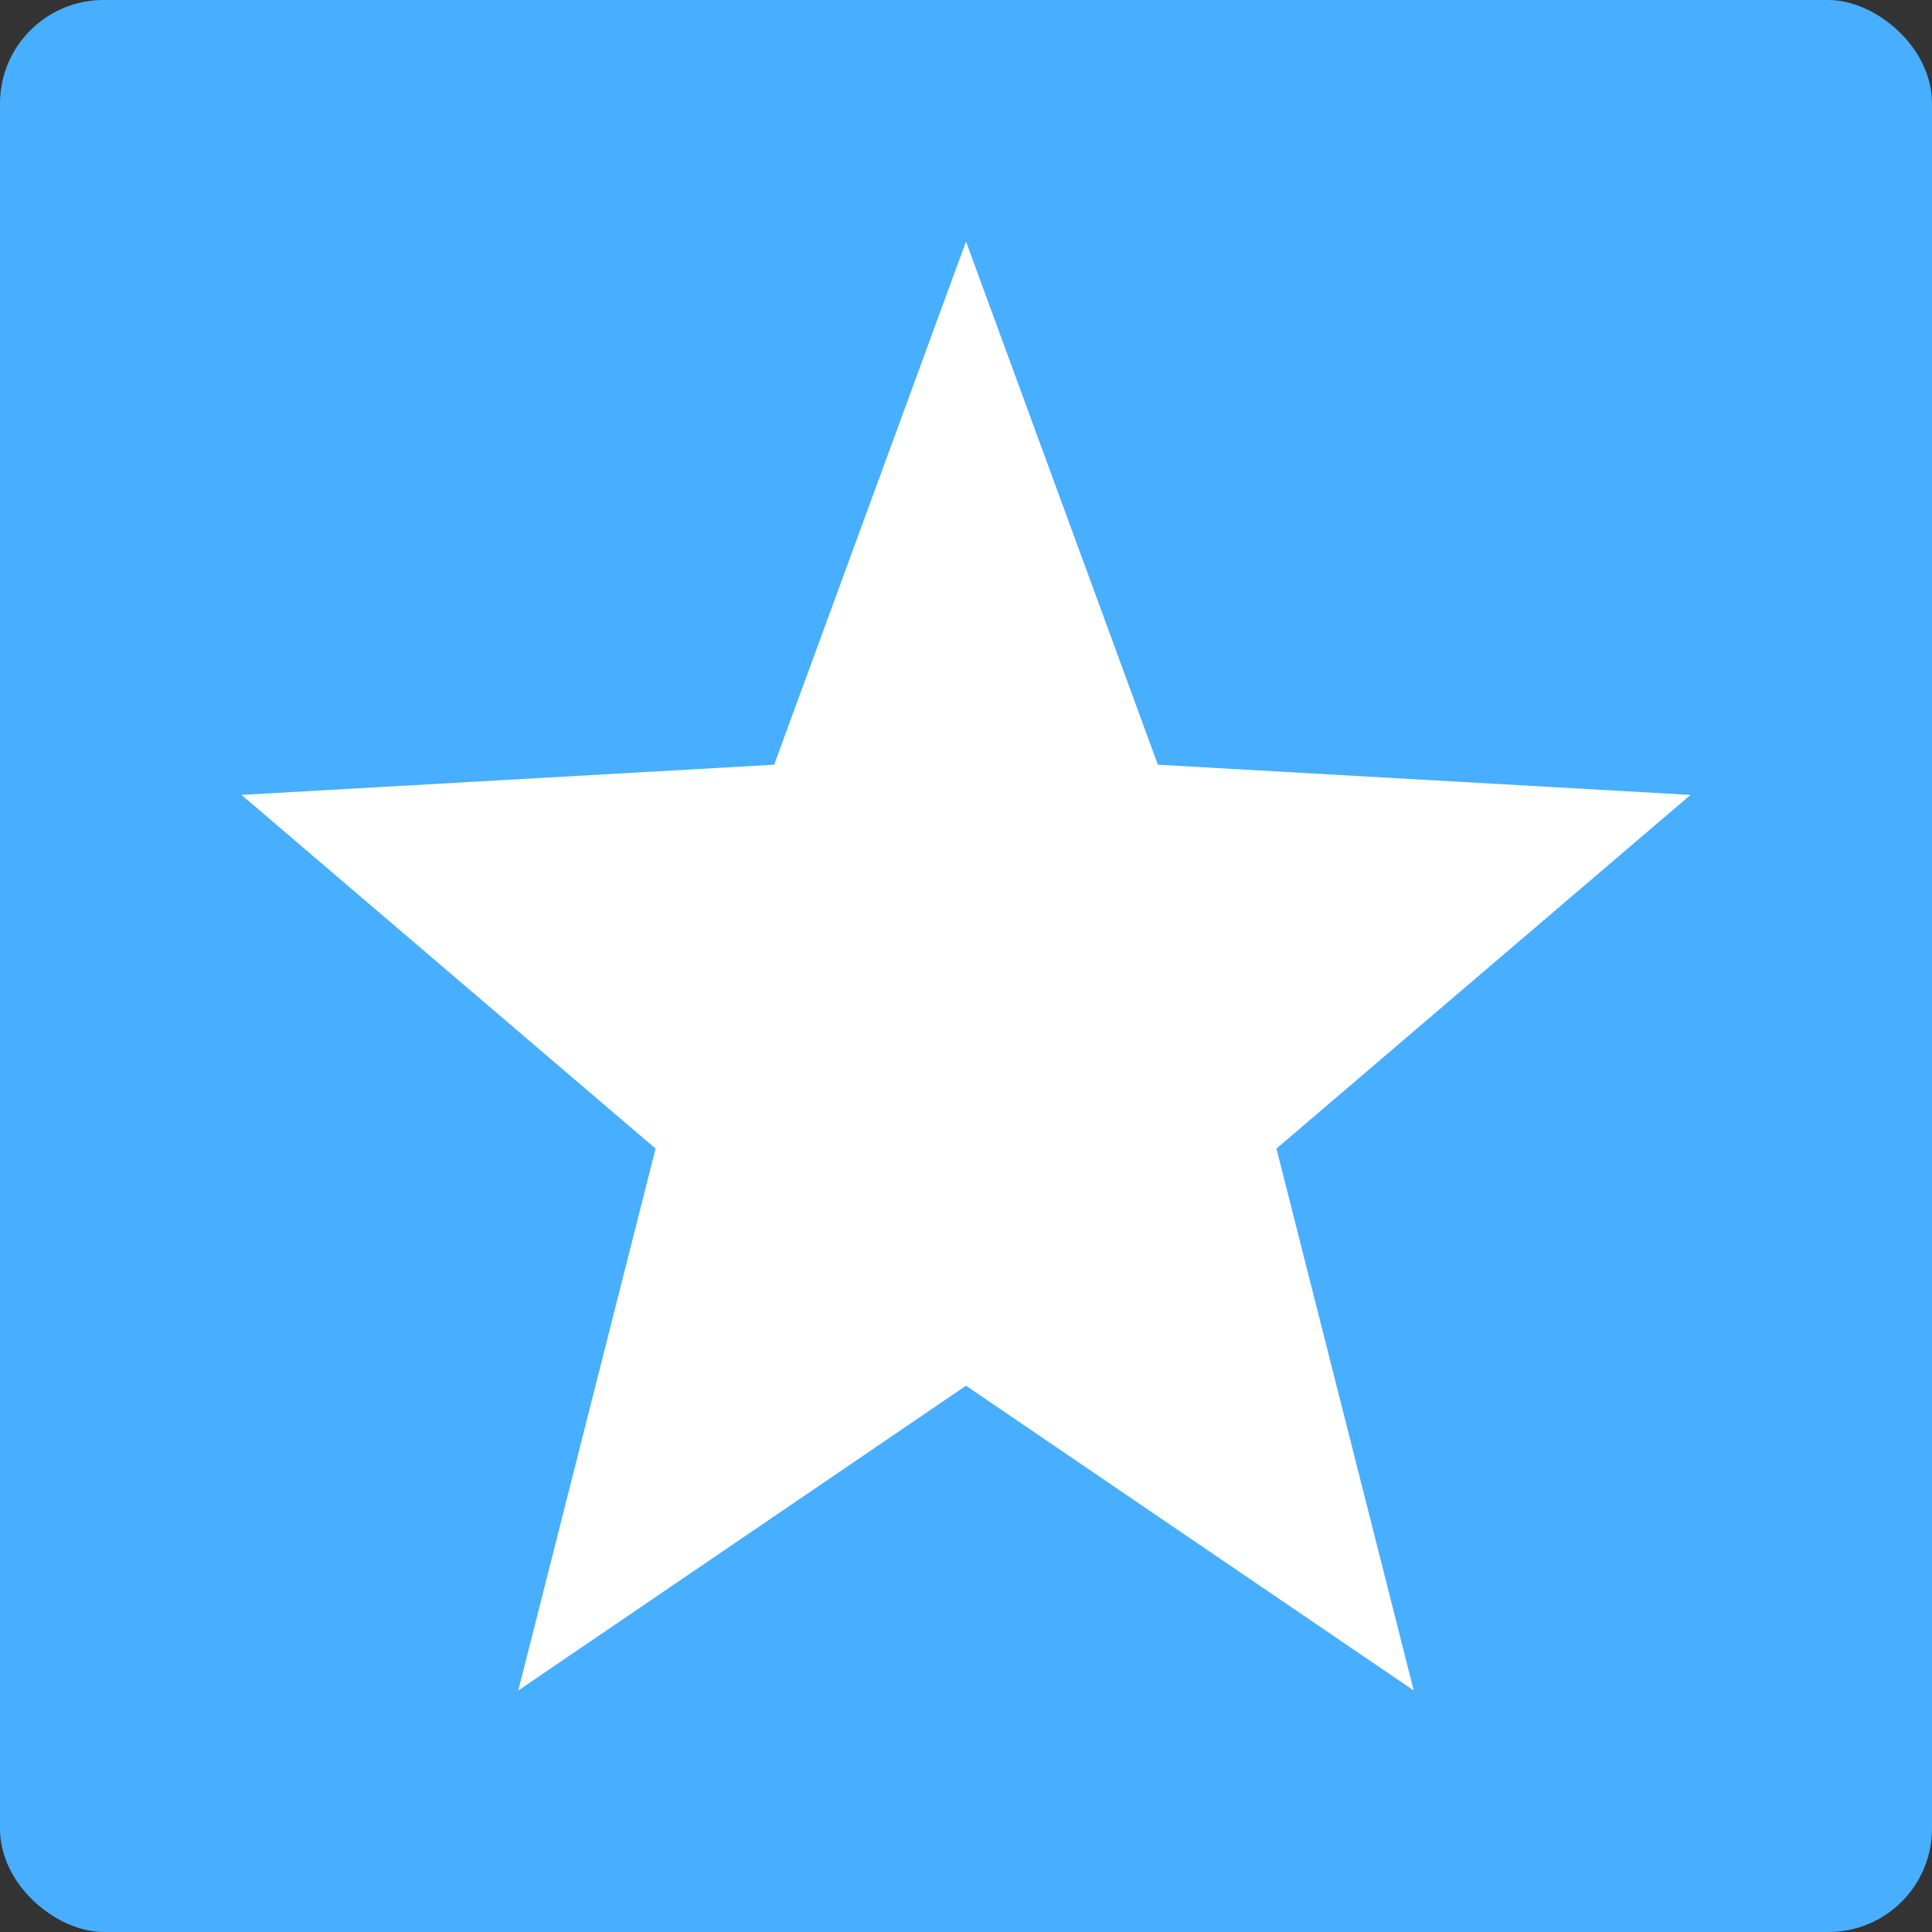 <?xml version="1.0" encoding="UTF-8" standalone="no"?>
<svg xmlns="http://www.w3.org/2000/svg" height="16" width="16" version="1">
 <rect width="100%" height="100%" fill="#333333" stroke="none"/>
 <rect ry=".857" rx=".857" transform="matrix(0,-1,-1,0,0,0)" height="16" width="16" y="-16" x="-16" fill="#48aeff"/>
 <path fill="#fff" d="m8 2-1.589 4.333-4.411 0.25 3.429 2.929-1.137 4.488 3.708-2.524 3.708 2.524-1.137-4.488 3.429-2.929-4.411-0.25z"/>
</svg>
